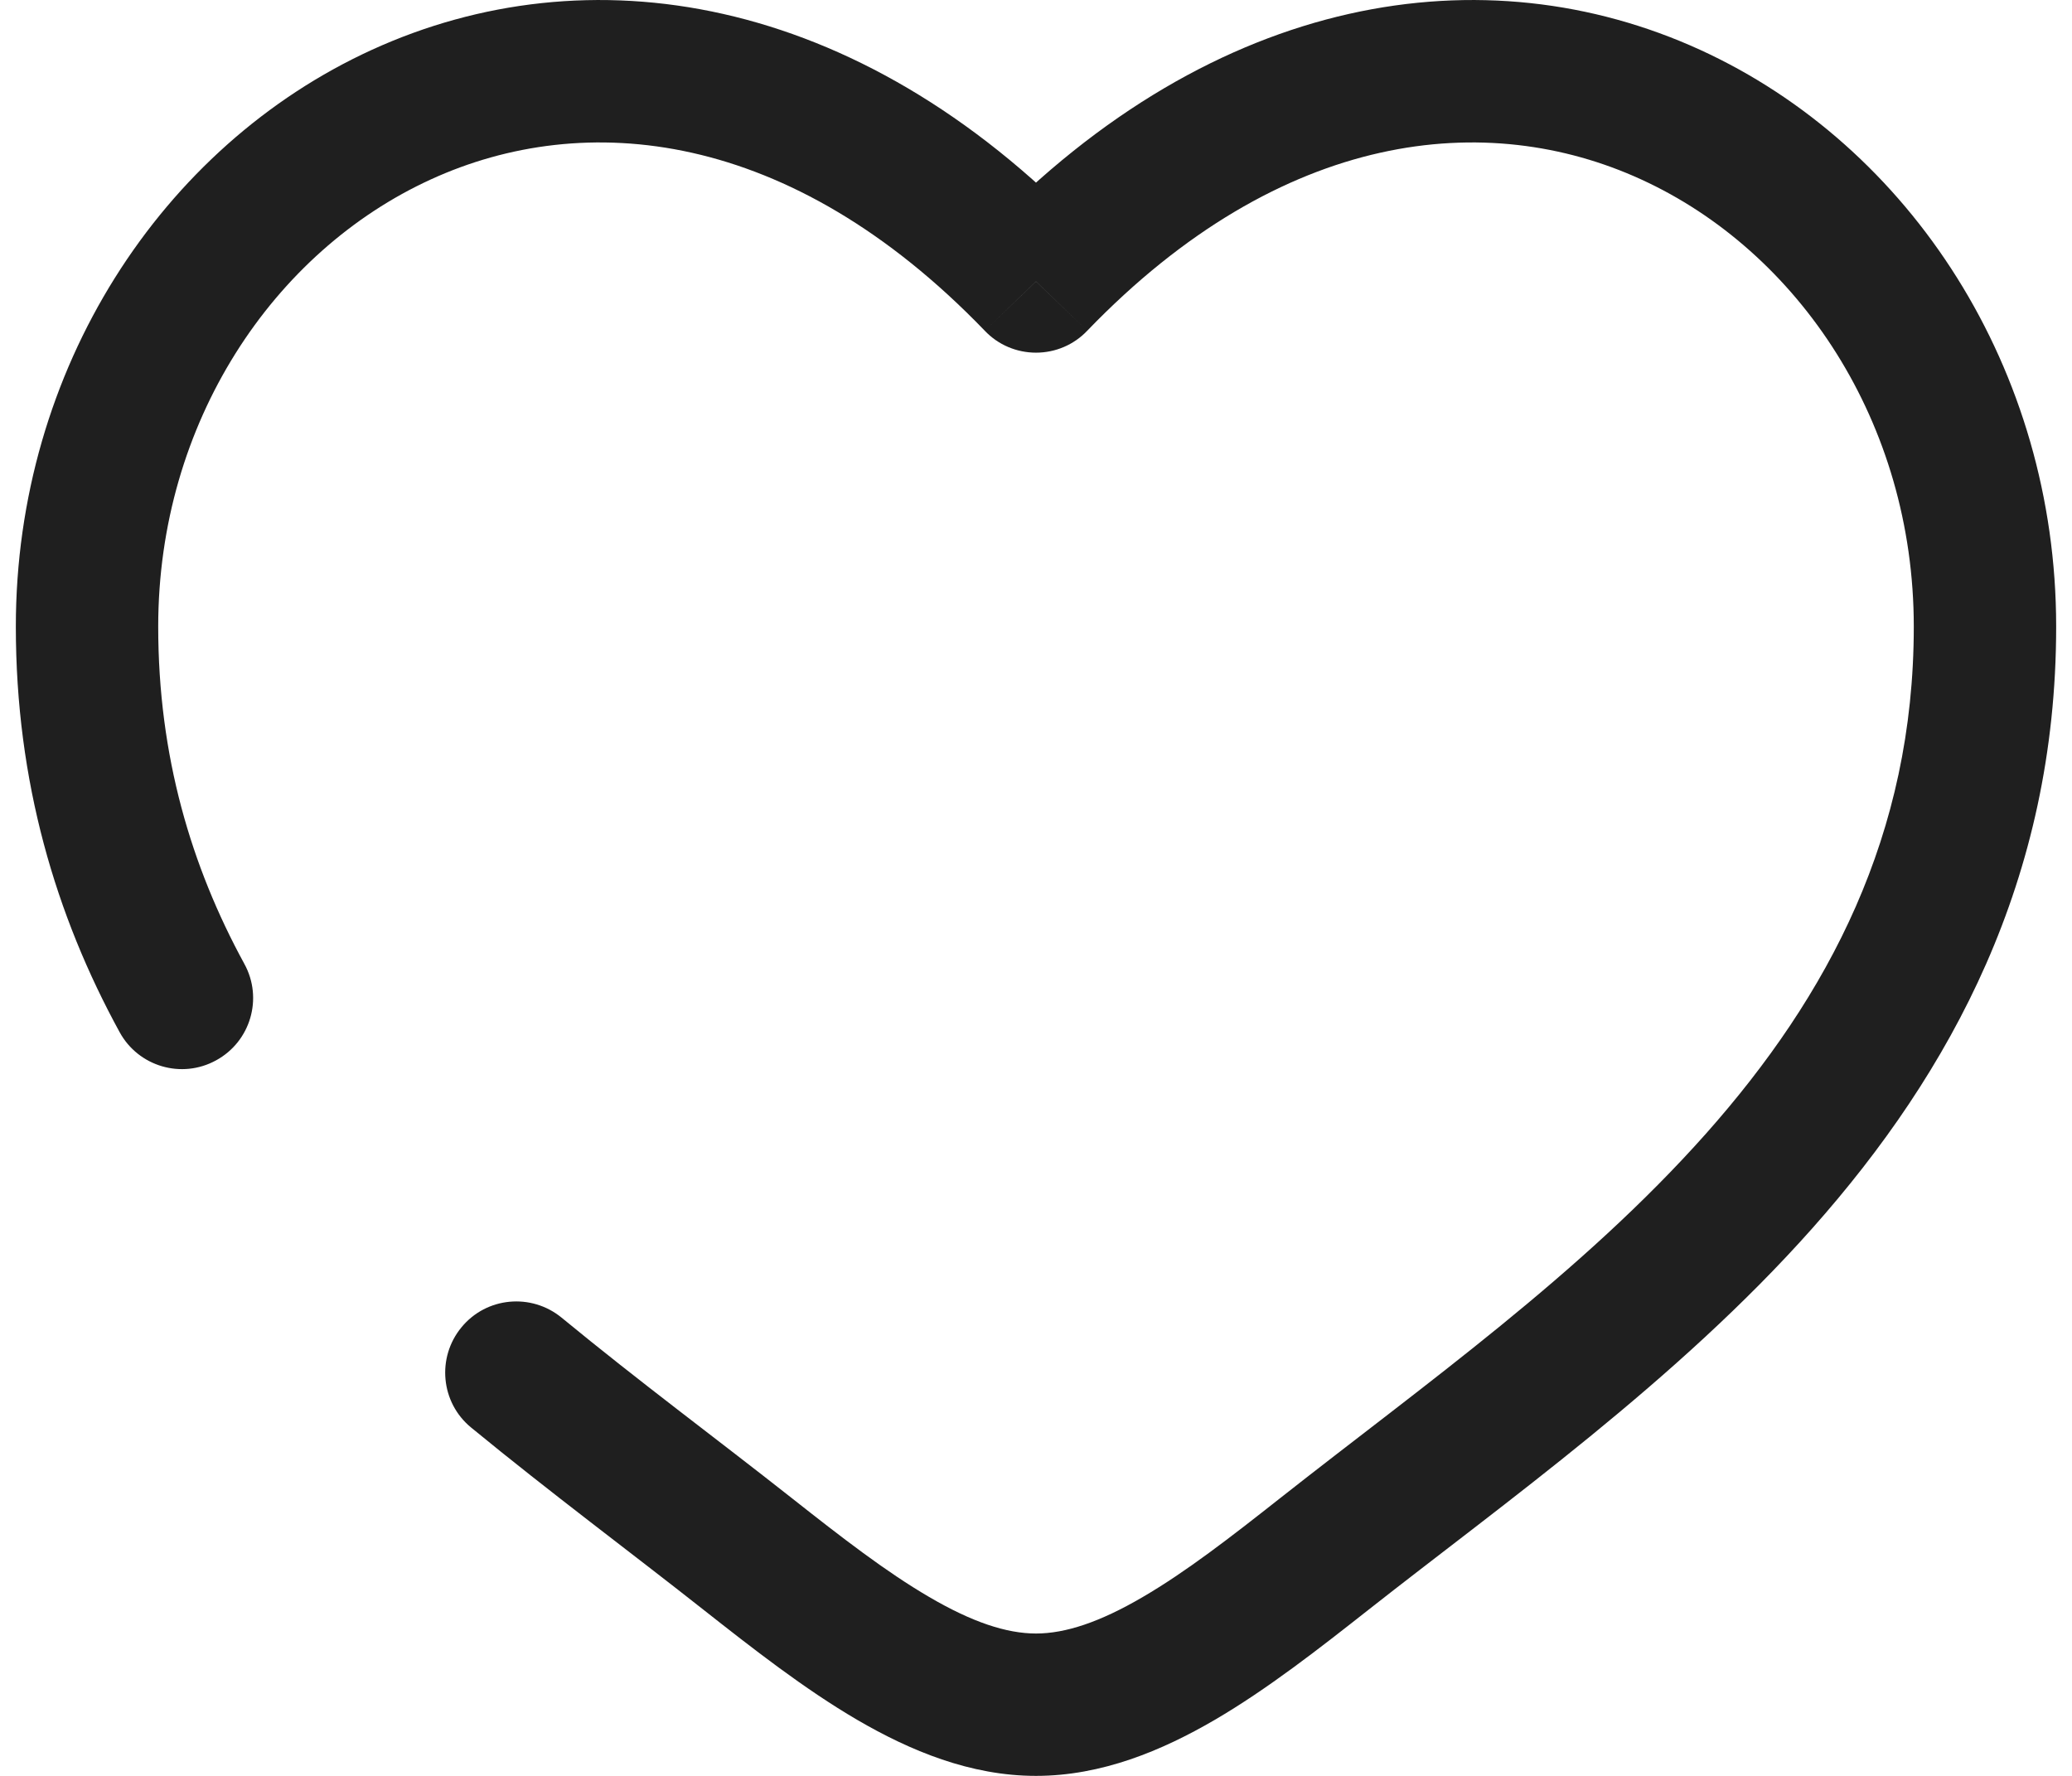 <svg width="14" height="12" viewBox="0 0 14 12" fill="none" xmlns="http://www.w3.org/2000/svg">
<path d="M7 1.902L6.654 2.235C6.744 2.33 6.869 2.383 7 2.383C7.131 2.383 7.256 2.33 7.346 2.235L7 1.902ZM3.795 8.904C3.589 8.735 3.286 8.764 3.118 8.969C2.949 9.174 2.978 9.478 3.183 9.646L3.795 8.904ZM0.808 6.974C0.935 7.207 1.227 7.293 1.46 7.165C1.693 7.038 1.779 6.746 1.651 6.513L0.808 6.974ZM1.069 4.234C1.069 2.854 1.848 1.698 2.912 1.212C3.946 0.739 5.334 0.865 6.654 2.235L7.346 1.568C5.781 -0.058 3.963 -0.326 2.512 0.337C1.091 0.987 0.107 2.495 0.107 4.234H1.069ZM4.754 10.878C5.083 11.137 5.435 11.413 5.793 11.622C6.15 11.83 6.557 12 7 12V11.038C6.801 11.038 6.568 10.961 6.278 10.791C5.988 10.622 5.687 10.389 5.35 10.123L4.754 10.878ZM9.246 10.878C10.161 10.157 11.33 9.331 12.247 8.298C13.181 7.246 13.893 5.943 13.893 4.234H12.931C12.931 5.642 12.354 6.728 11.528 7.659C10.685 8.608 9.622 9.357 8.65 10.123L9.246 10.878ZM13.893 4.234C13.893 2.495 12.909 0.987 11.488 0.337C10.037 -0.326 8.219 -0.058 6.654 1.568L7.346 2.235C8.666 0.865 10.055 0.739 11.088 1.212C12.152 1.698 12.931 2.854 12.931 4.234H13.893ZM8.65 10.123C8.313 10.389 8.012 10.622 7.722 10.791C7.432 10.961 7.199 11.038 7 11.038V12C7.443 12 7.85 11.83 8.207 11.622C8.565 11.413 8.917 11.137 9.246 10.878L8.65 10.123ZM5.35 10.123C4.839 9.72 4.321 9.337 3.795 8.904L3.183 9.646C3.716 10.084 4.278 10.502 4.754 10.878L5.35 10.123ZM1.651 6.513C1.292 5.855 1.069 5.11 1.069 4.234H0.107C0.107 5.283 0.377 6.186 0.808 6.974L1.651 6.513Z" fill="#1F1F1F"/>
</svg>
